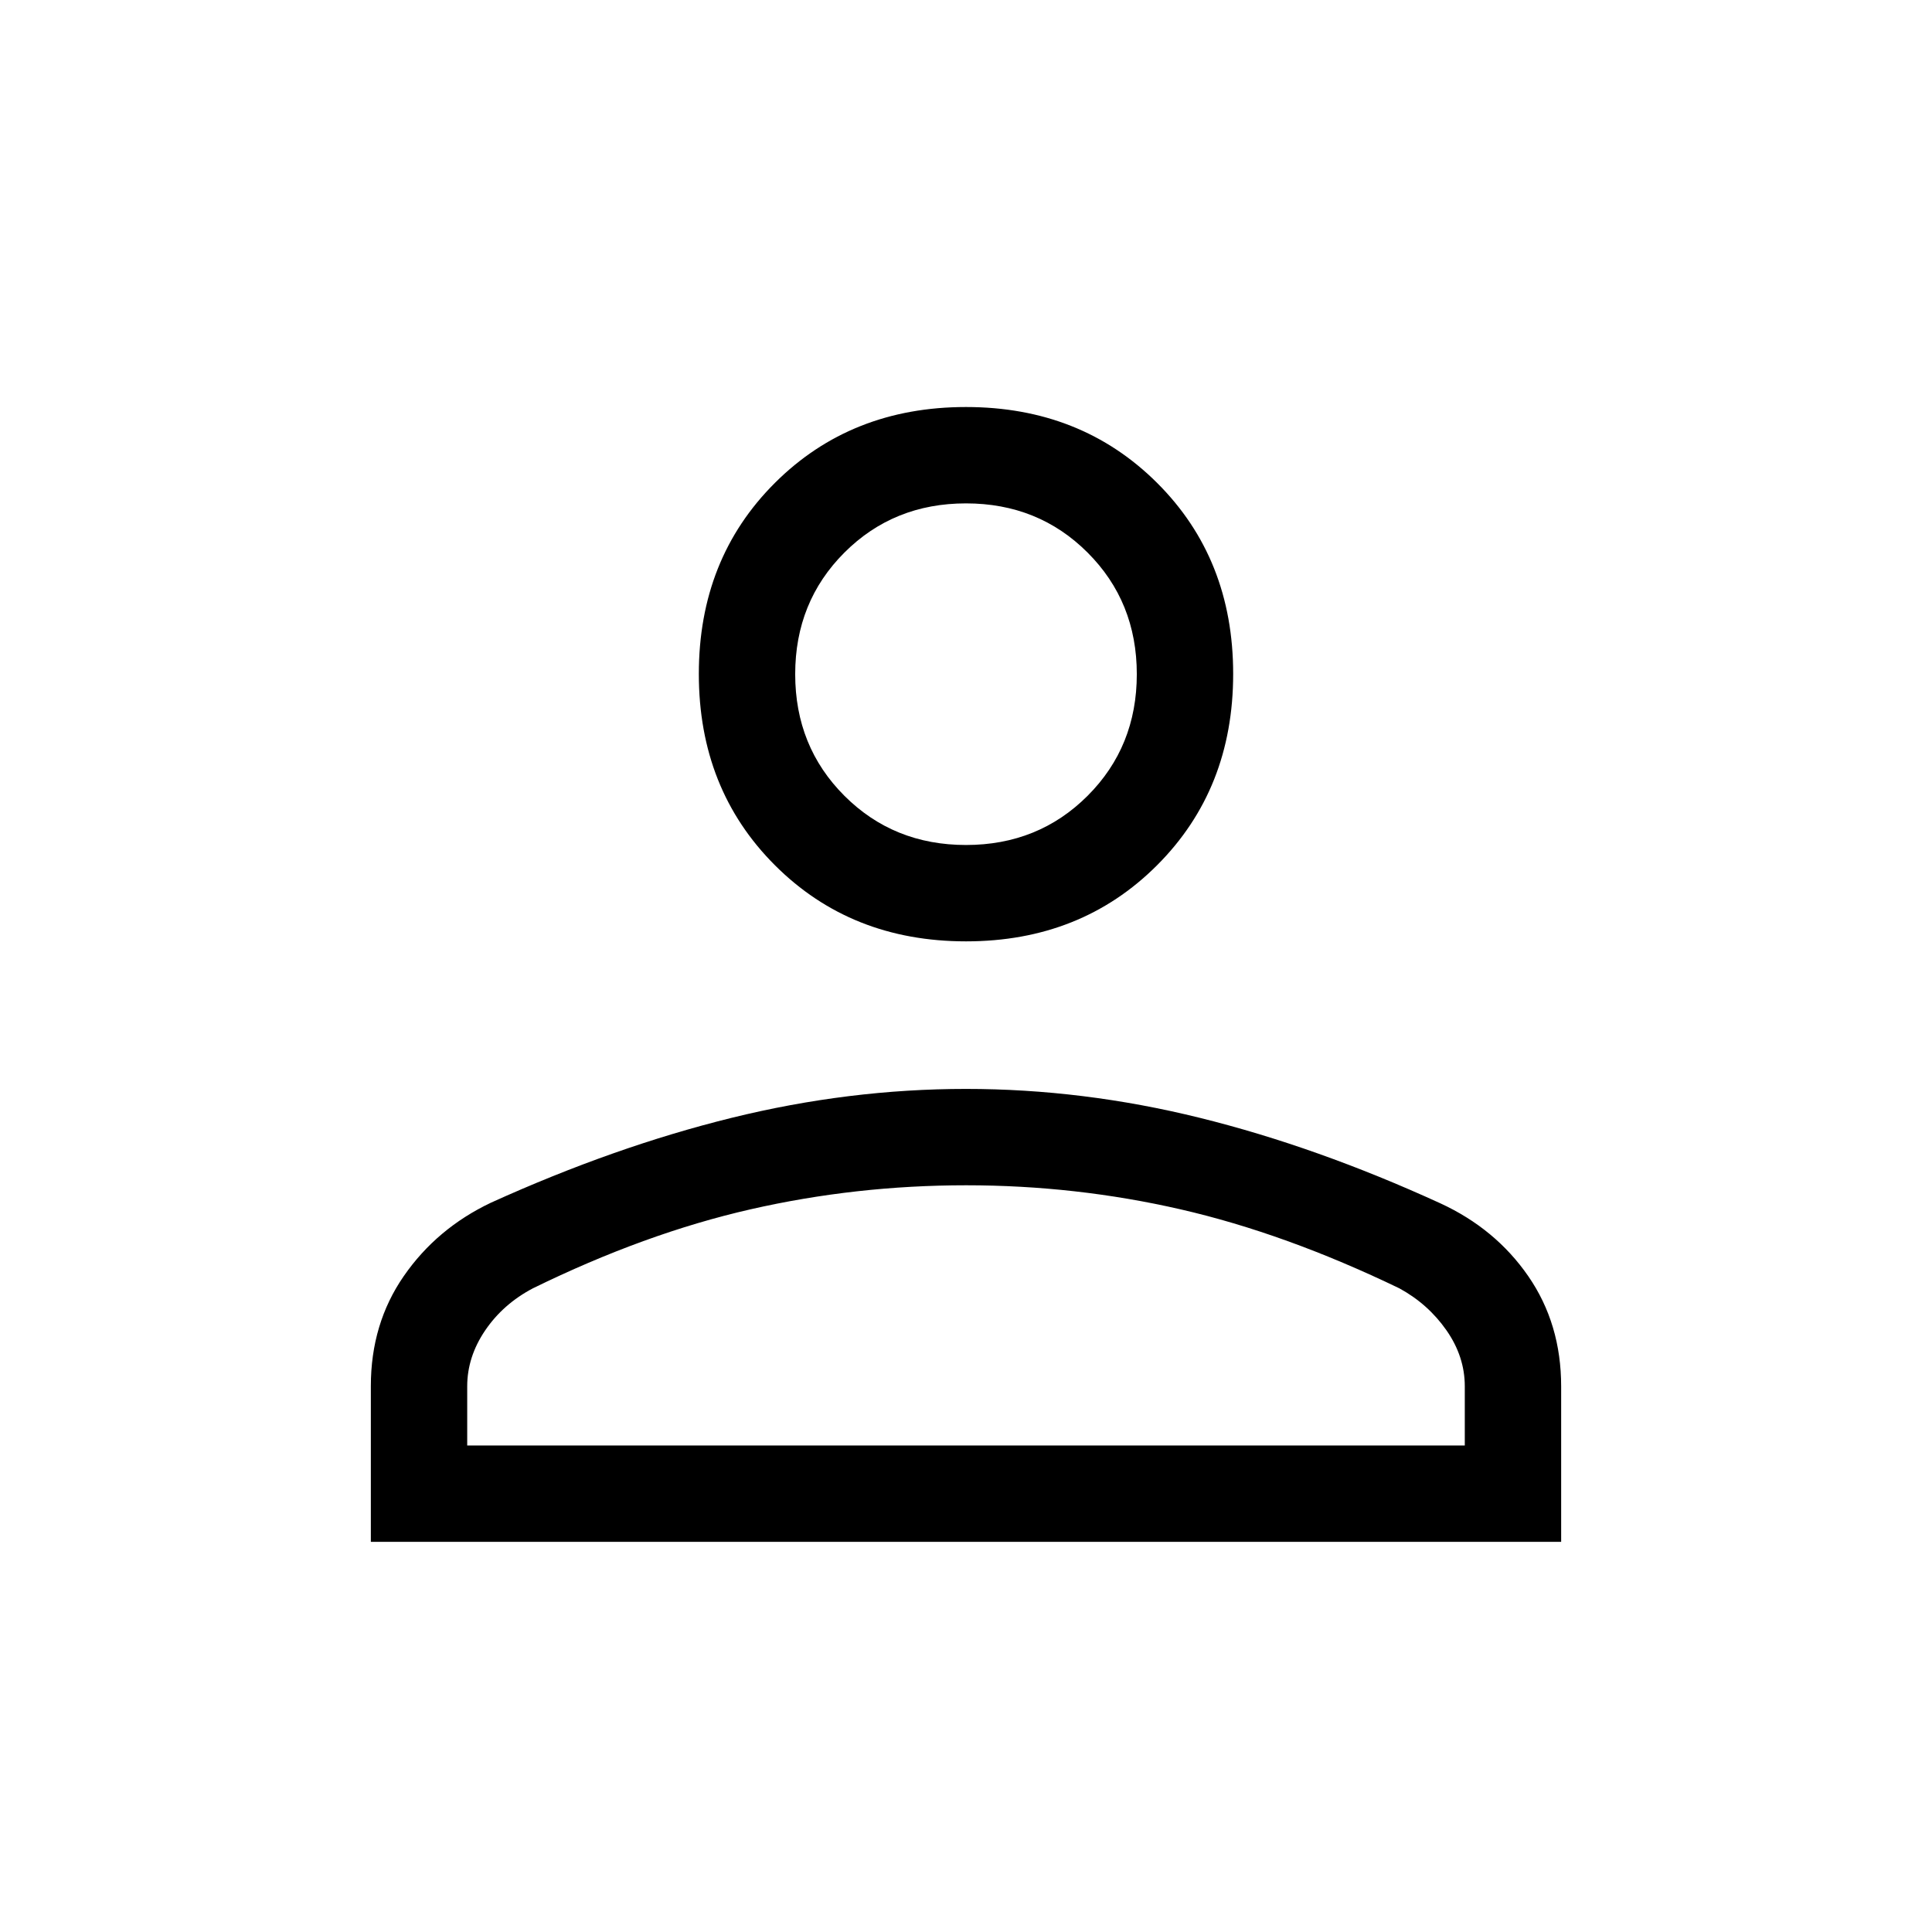 <svg xmlns="http://www.w3.org/2000/svg" height="40" viewBox="0 -960 960 960" width="40"><path d="M480.015-492.245q-57.123 0-94.947-37.808-37.823-37.809-37.823-95.06 0-57.251 37.809-94.947 37.808-37.695 94.931-37.695t94.947 37.681q37.823 37.68 37.823 94.931 0 57.252-37.809 95.075-37.808 37.823-94.931 37.823ZM184.27-193.861v-77.408q0-31.014 16.382-54.672 16.381-23.658 43.265-36.432 61.405-27.836 119.679-42.193 58.273-14.356 116.402-14.356t116.245 14.384q58.115 14.385 119.415 42.44 27.468 12.644 43.77 36.278 16.302 23.633 16.302 54.712v77.247H184.27Zm47.884-47.883h495.692v-29.391q0-14.786-9.102-27.832-9.103-13.046-23.385-20.854-56.64-27.308-108.751-39.263-52.111-11.955-106.546-11.955-54.784 0-107.179 11.955-52.396 11.955-108.126 39.263-14.808 7.808-23.706 20.94-8.897 13.132-8.897 27.77v29.367ZM480-540.128q35.974 0 60.423-24.448 24.449-24.449 24.449-60.424 0-35.974-24.449-60.423-24.449-24.448-60.423-24.448-35.974 0-60.423 24.448-24.449 24.449-24.449 60.423 0 35.975 24.449 60.424 24.449 24.448 60.423 24.448ZM480-625Zm0 383.256Z"/></svg>